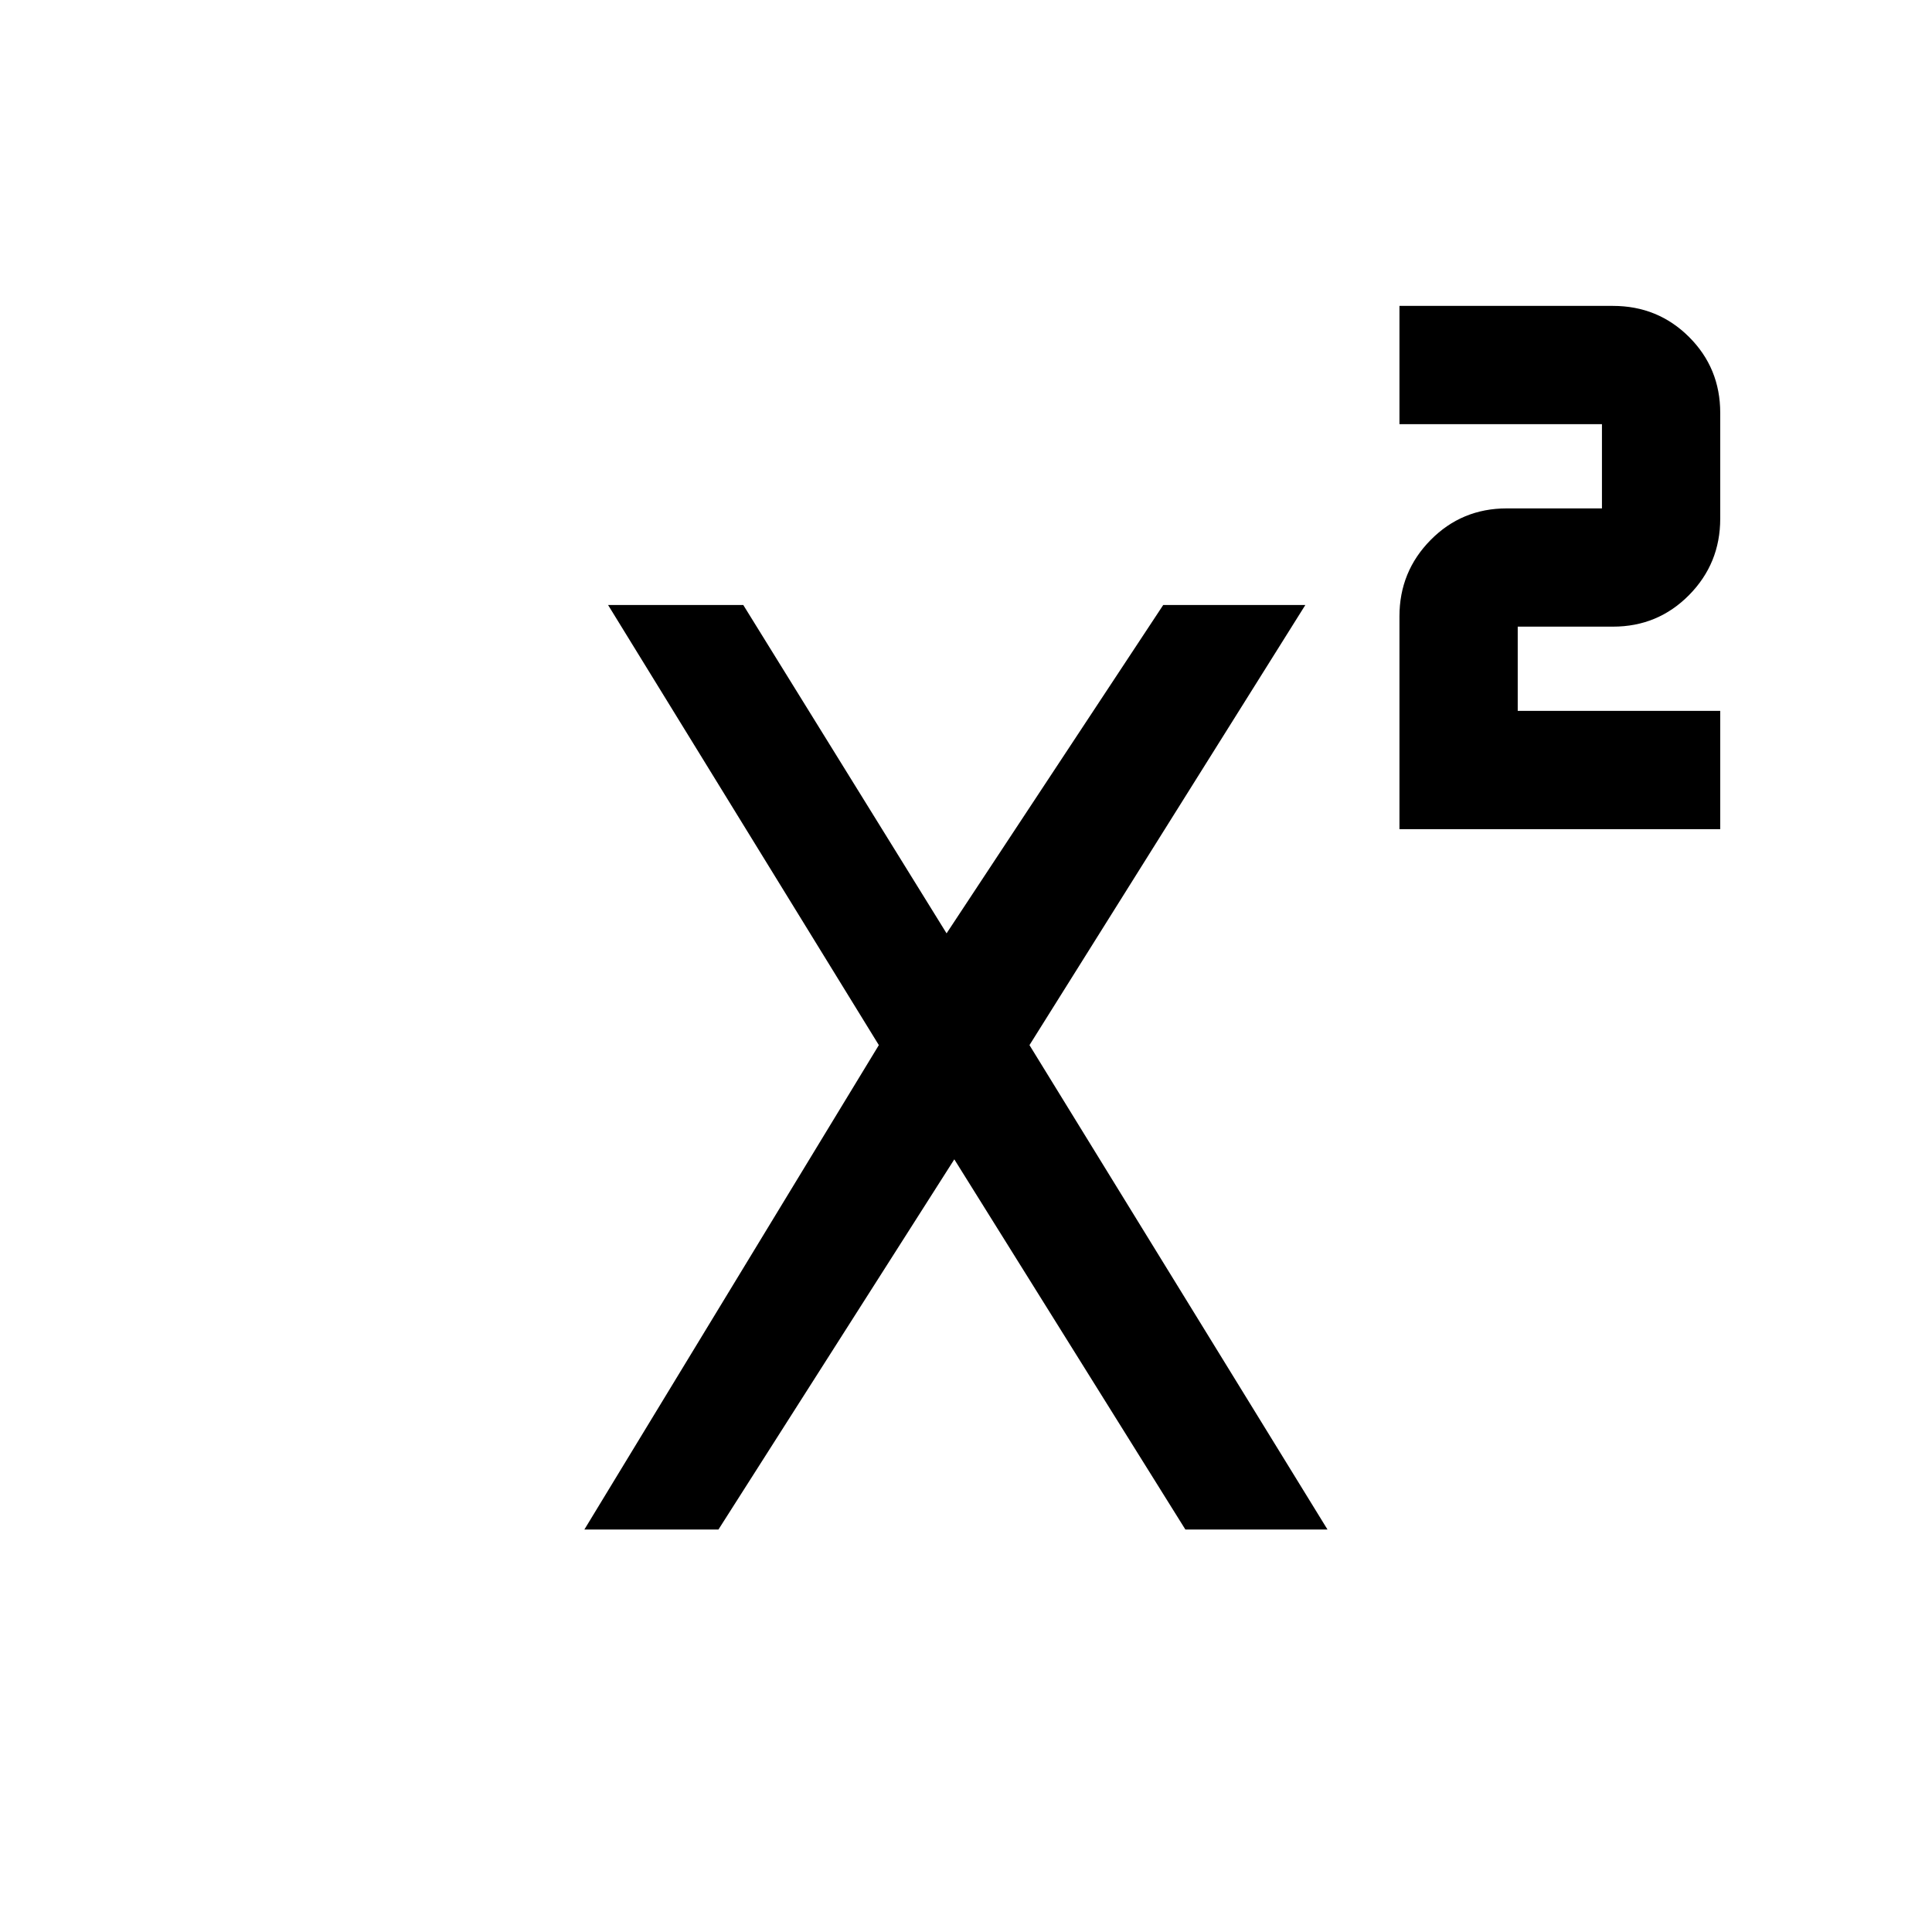 <svg xmlns="http://www.w3.org/2000/svg" height="20" viewBox="0 -960 960 960" width="20"><path d="M695.38-548v-105.75q0-22.25 15.5-37.94 15.49-15.69 37.81-15.69H796v-41.85H695.38V-808h106.08q22.32 0 37.82 15.44 15.49 15.45 15.49 37.7v52.61q0 22.25-15.49 37.94-15.5 15.69-37.82 15.69h-47.31v41.85h100.62V-548H695.38Zm-405 348 146.31-240.69-134.54-218.69h67.18l104.44 168.69h-7.08L578-659.38h70.62L511.54-440.69 659.62-200H589L470.69-389.54h7.08L357-200h-66.62Z"/></svg>